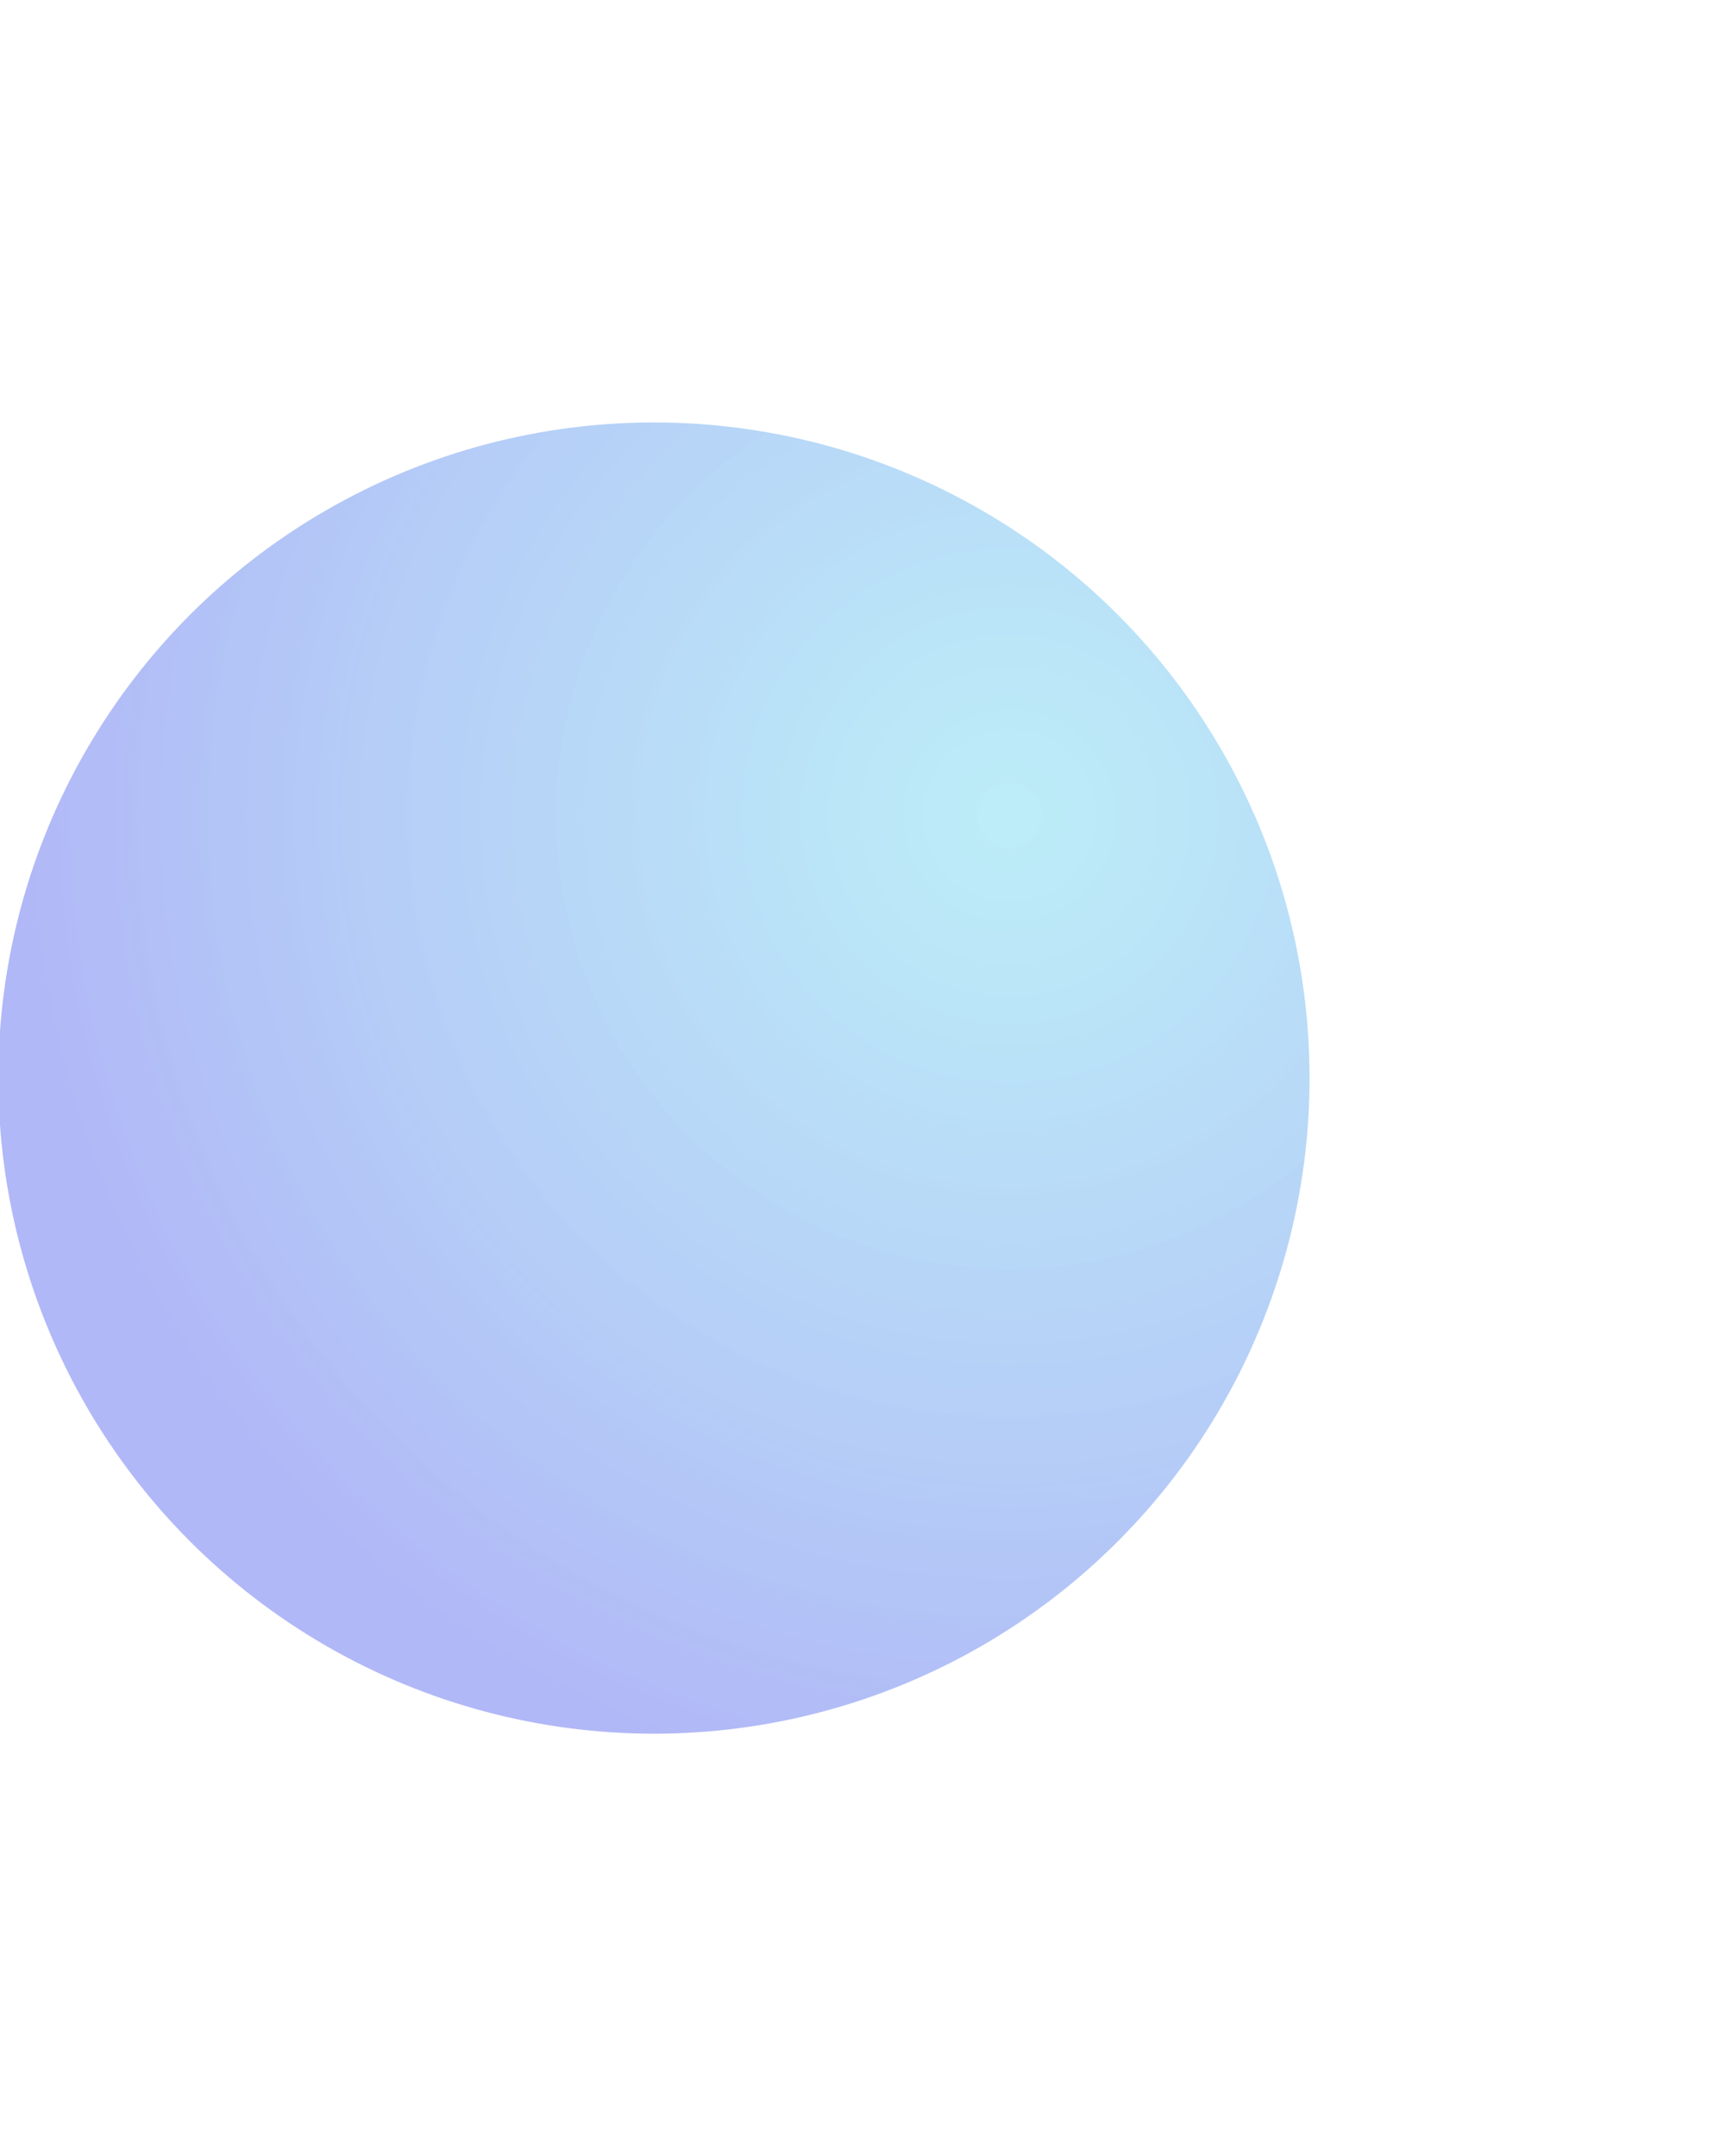 <svg width="1025" height="1276" viewBox="0 0 1025 1276" fill="none" xmlns="http://www.w3.org/2000/svg">
<g opacity="0.35" filter="url(#filter0_f_1_4412)">
<circle cx="387" cy="638" r="388" fill="url(#paint0_radial_1_4412)"/>
</g>
<defs>
<filter id="filter0_f_1_4412" x="-251" y="0" width="1276" height="1276" filterUnits="userSpaceOnUse" color-interpolation-filters="sRGB">
<feFlood flood-opacity="0" result="BackgroundImageFix"/>
<feBlend mode="normal" in="SourceGraphic" in2="BackgroundImageFix" result="shape"/>
<feGaussianBlur stdDeviation="125" result="effect1_foregroundBlur_1_4412"/>
</filter>
<radialGradient id="paint0_radial_1_4412" cx="0" cy="0" r="1" gradientUnits="userSpaceOnUse" gradientTransform="translate(596.561 484.46) rotate(136.101) scale(580.512)">
<stop stop-color="#1FC3E7" stop-opacity="0.844"/>
<stop offset="1" stop-color="#1F34E7"/>
</radialGradient>
</defs>
</svg>
